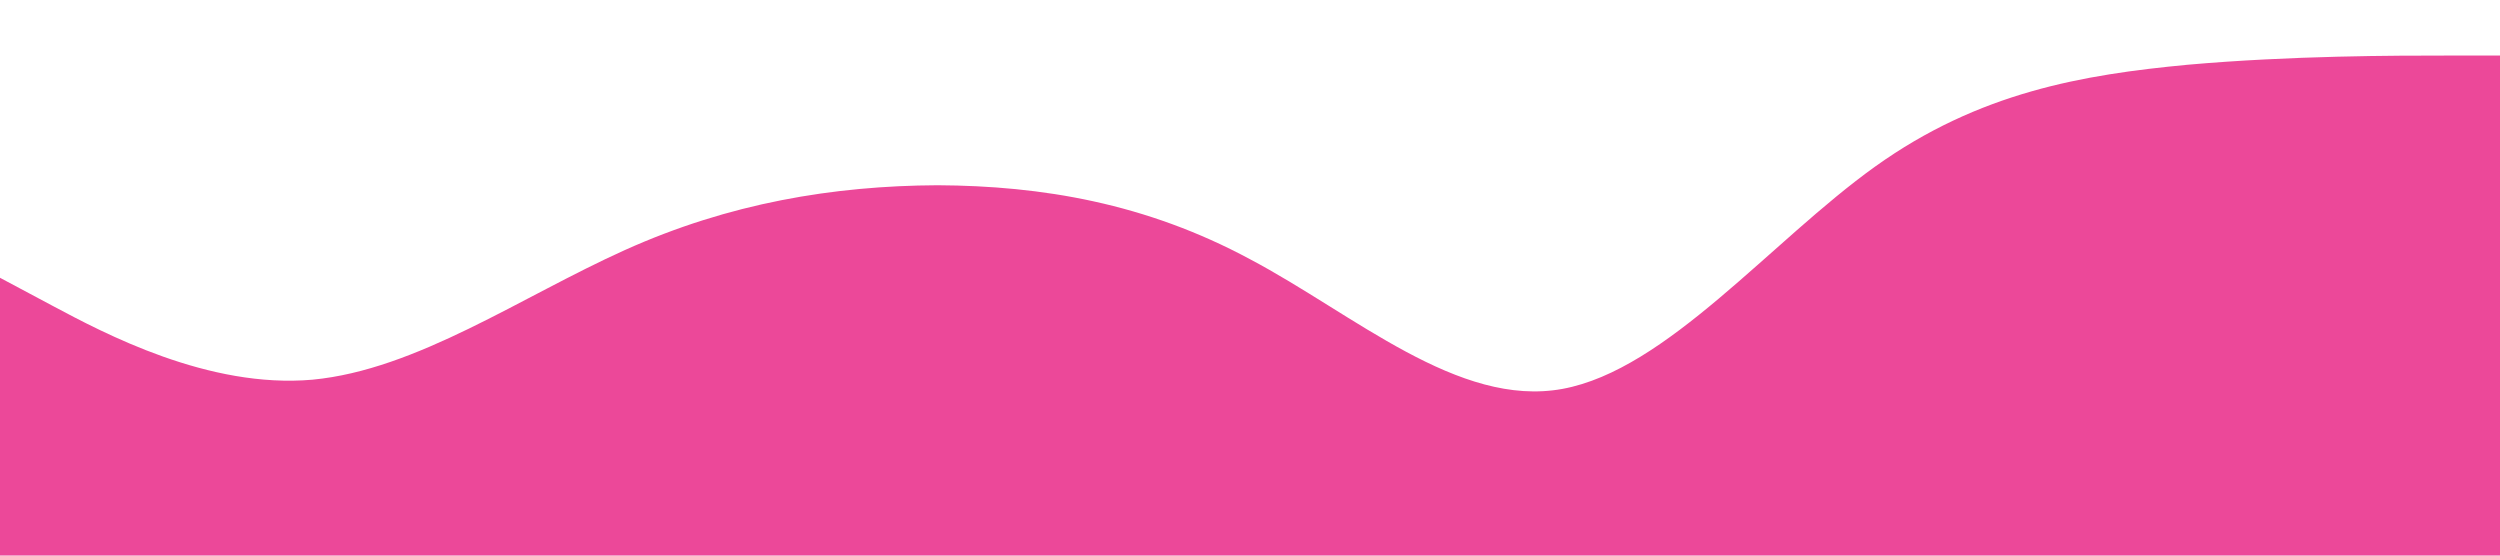 <?xml version="1.0" standalone="no"?><svg xmlns="http://www.w3.org/2000/svg" viewBox="0 0 1440 320"><path fill="#ec4899" fill-opacity="1" d="M0,160L30,176C60,192,120,224,180,218.7C240,213,300,171,360,144C420,117,480,107,540,106.7C600,107,660,117,720,149.3C780,181,840,235,900,224C960,213,1020,139,1080,96C1140,53,1200,43,1260,37.3C1320,32,1380,32,1410,32L1440,32L1440,320L1410,320C1380,320,1320,320,1260,320C1200,320,1140,320,1080,320C1020,320,960,320,900,320C840,320,780,320,720,320C660,320,600,320,540,320C480,320,420,320,360,320C300,320,240,320,180,320C120,320,60,320,30,320L0,320Z"></path></svg>
